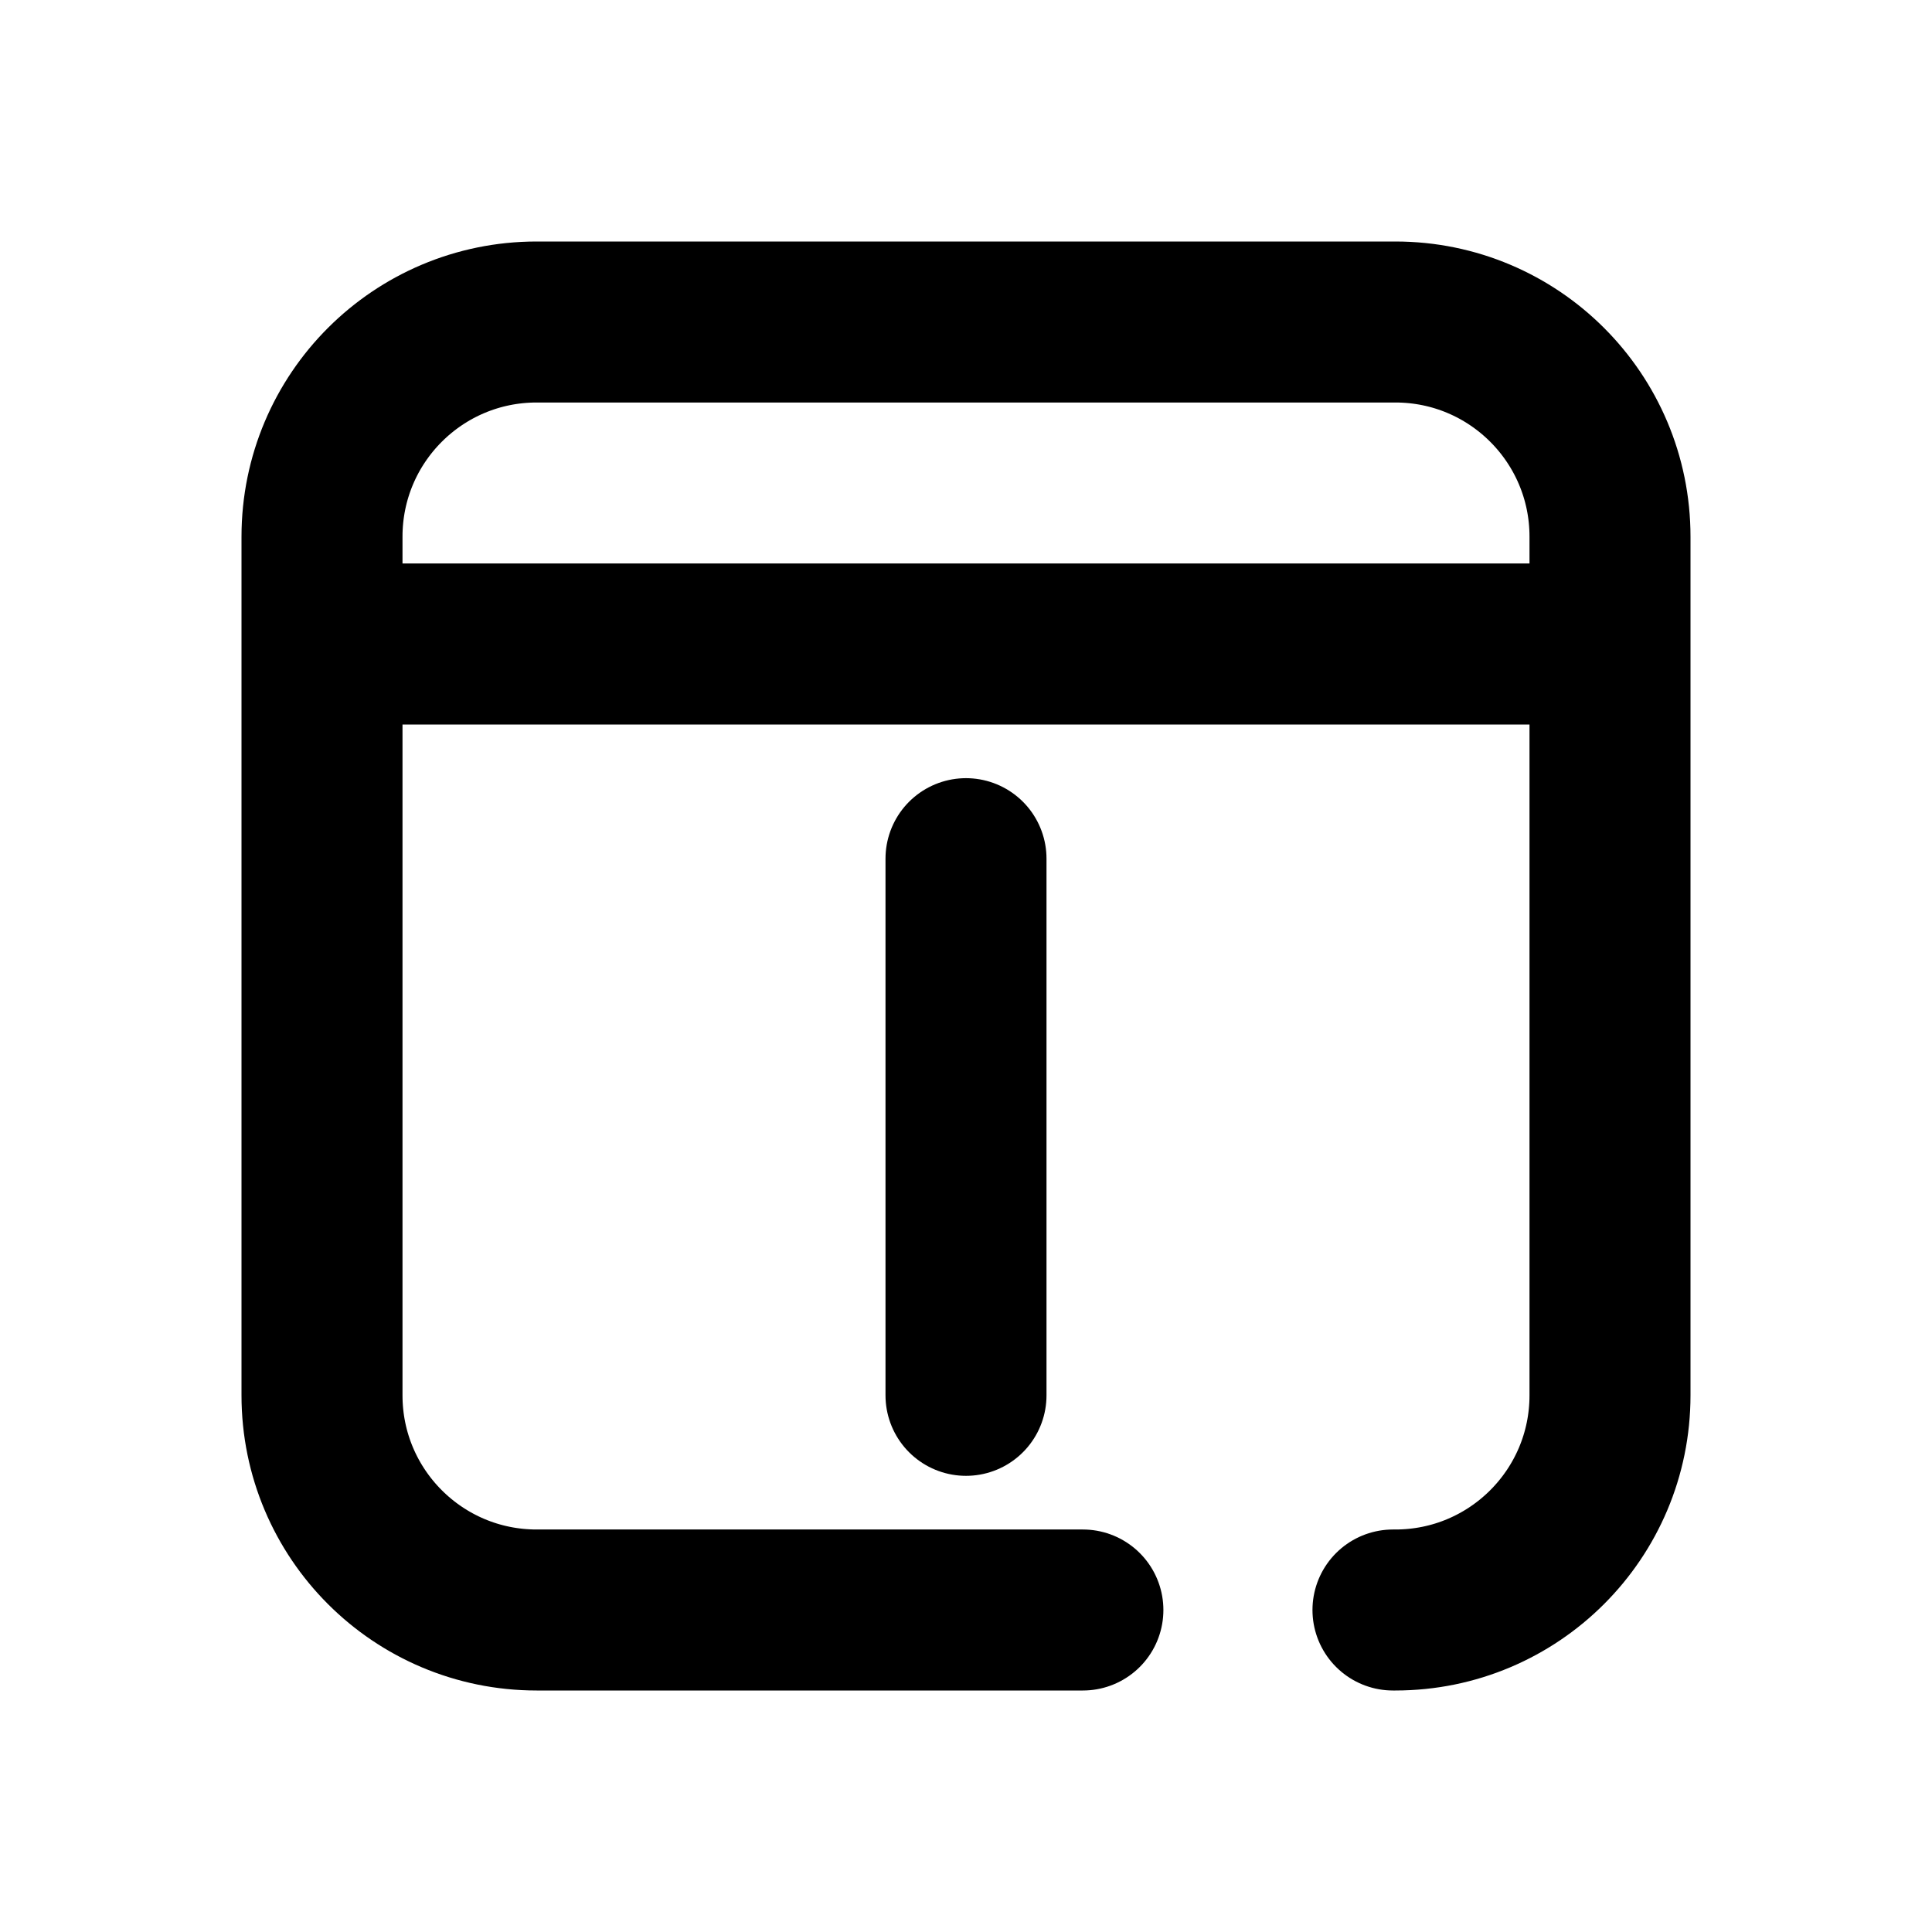 <svg width="18" height="18" viewBox="0 0 18 18" fill="none" xmlns="http://www.w3.org/2000/svg">
    <path d="M10.089 15H5C3.895 15 3 14.105 3 13V5C3 3.895 3.895 3 5 3H13C14.105 3 15 3.895 15 5V13C15 14.105 14.105 15 13 15H12.978"
          style="fill: none; stroke: currentColor;" stroke-width="1.5" stroke-linecap="round" stroke-linejoin="round"/>
    <path d="M3 6H15" style="fill: none; stroke: currentColor;" stroke-width="1.5" stroke-linejoin="round"/>
    <path d="M9 13V8" style="fill: none; stroke: currentColor;" stroke-width="1.5" stroke-linecap="round" stroke-linejoin="round"/>
</svg>
